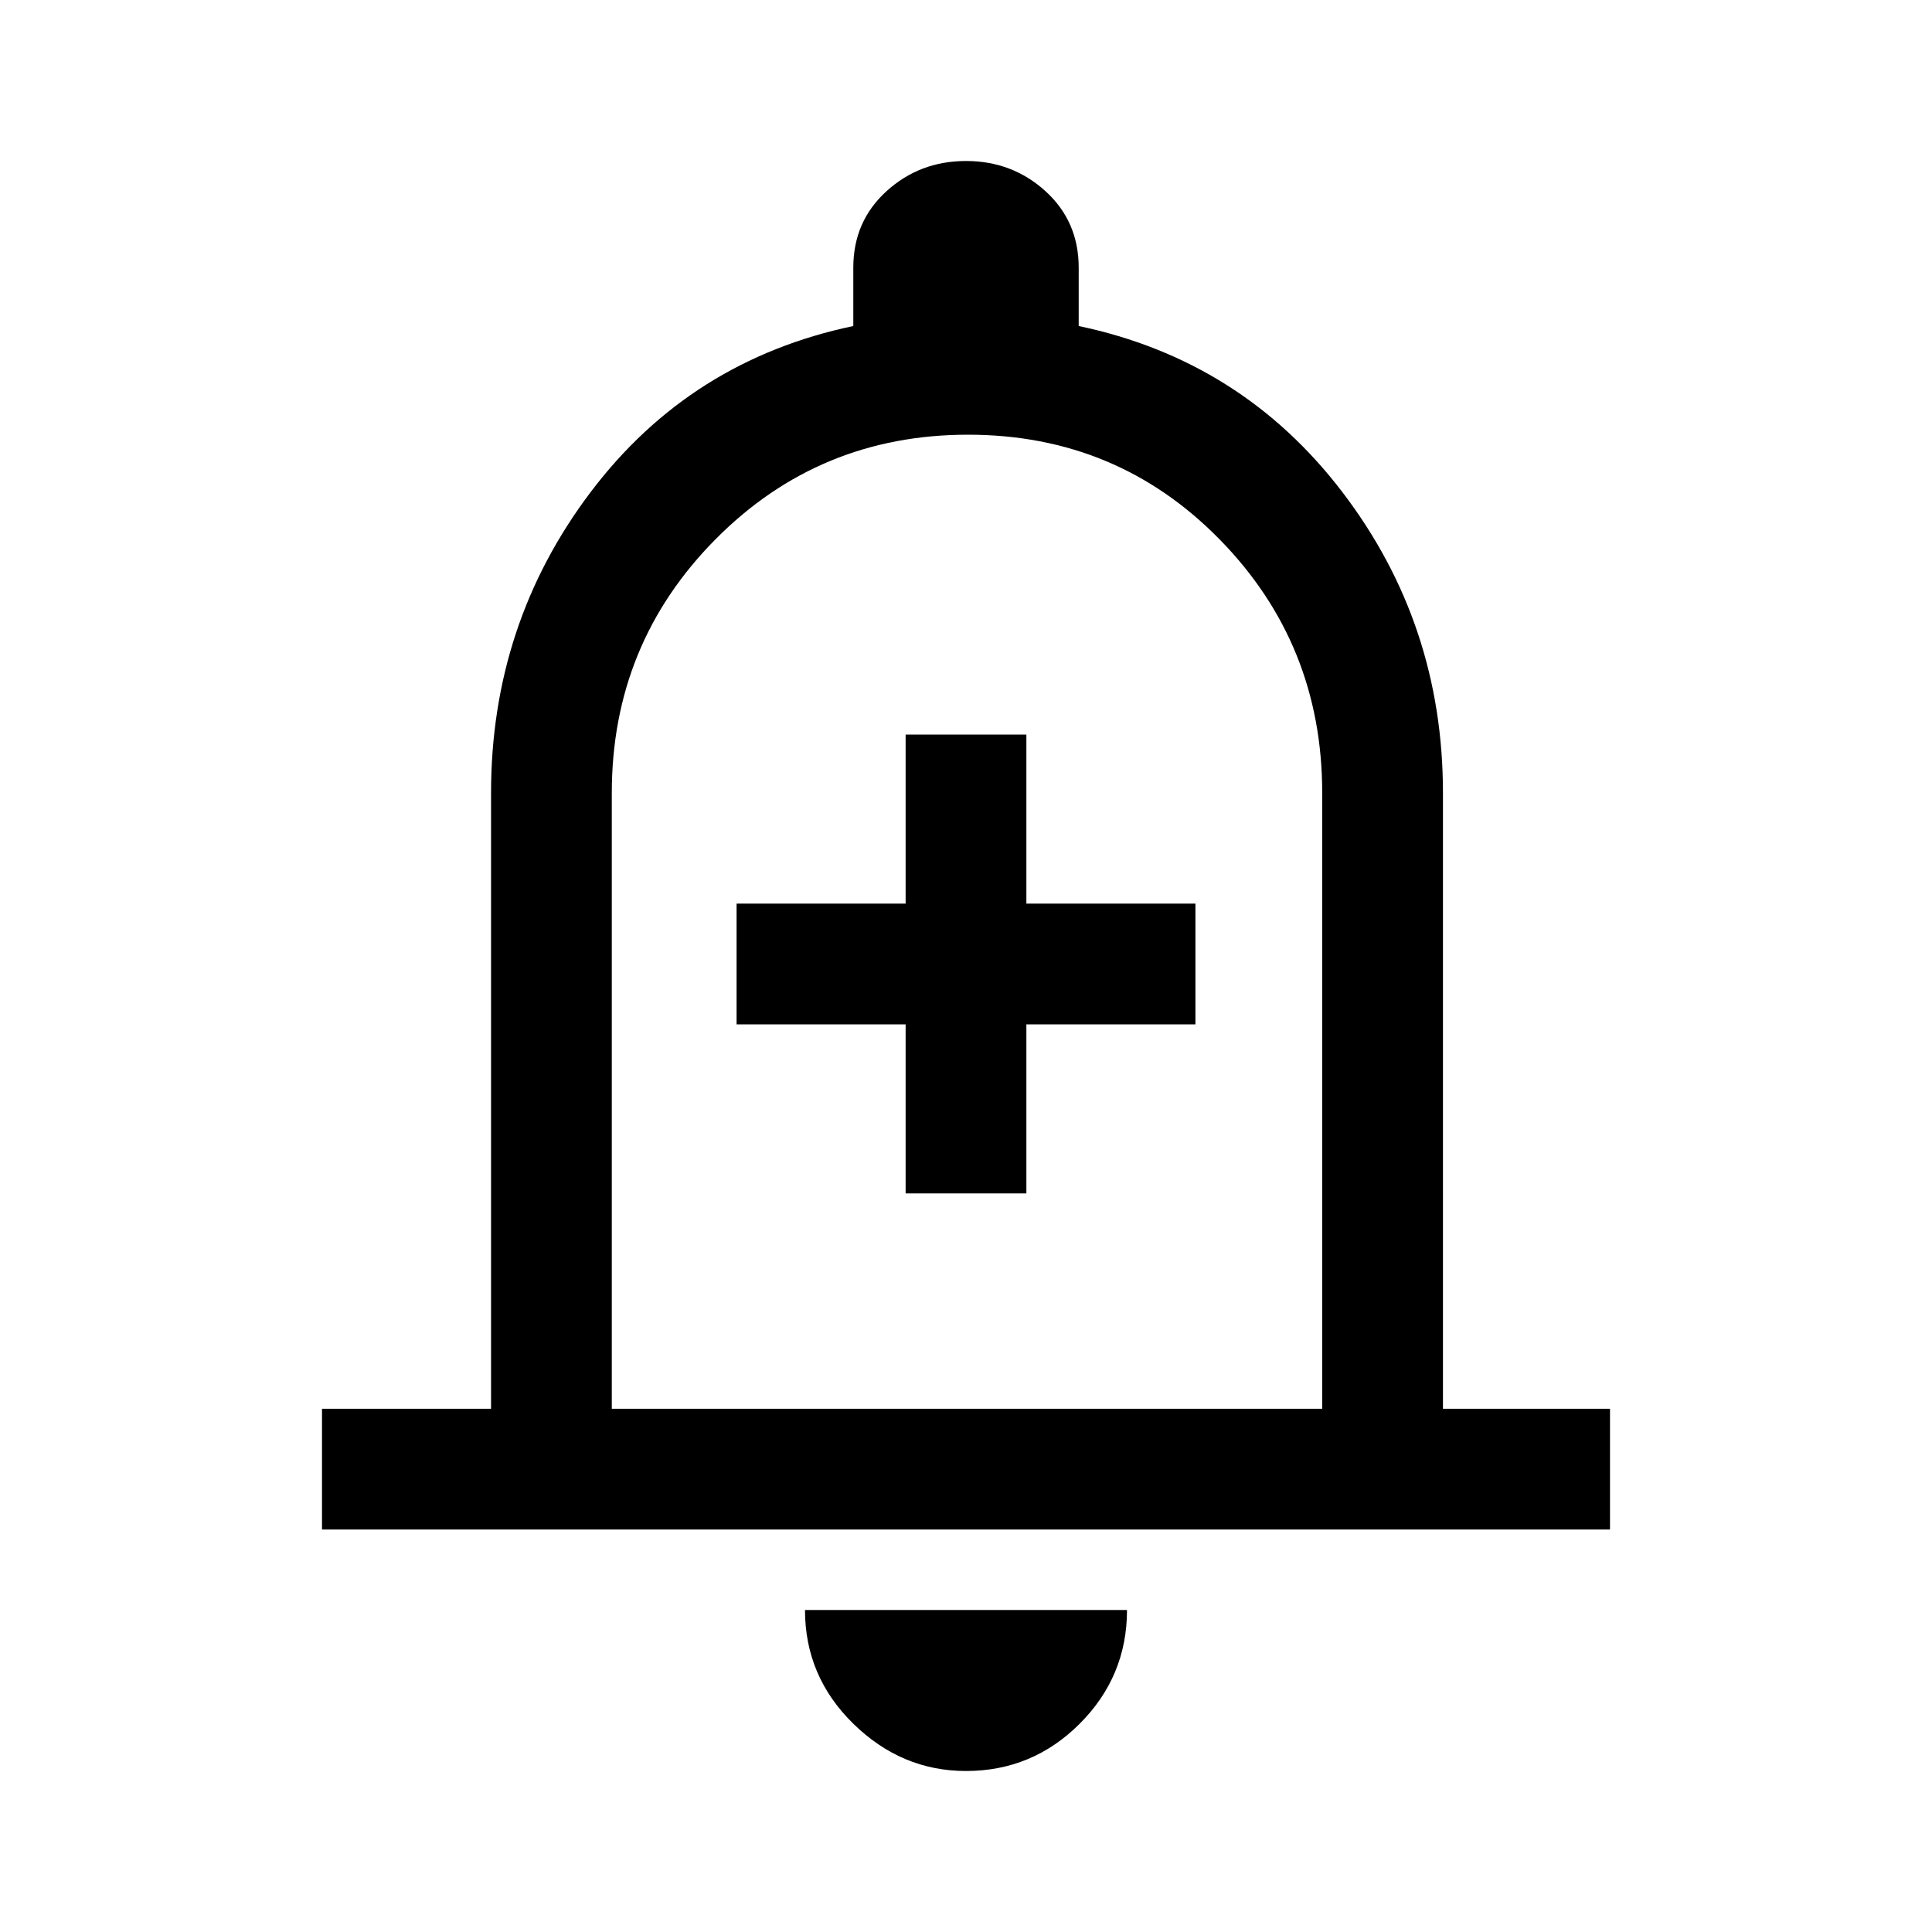 <svg xmlns="http://www.w3.org/2000/svg" width="48" height="48"><path d="M22.5 29.65h3v-4.2h4.2v-3h-4.2v-4.2h-3v4.2h-4.2v3h4.2zM8 38v-3h4.2V19.7q0-4.2 2.475-7.475Q17.15 8.95 21.2 8.1V6.65q0-1.15.825-1.9T24 4q1.15 0 1.975.75.825.75.825 1.9V8.1q4.05.85 6.55 4.125t2.5 7.475V35H40v3zm16-14.75zM24 44q-1.6 0-2.8-1.175Q20 41.65 20 40h8q0 1.65-1.175 2.825Q25.65 44 24 44zm-8.8-9h17.65V19.7q0-3.7-2.55-6.3-2.55-2.6-6.25-2.6t-6.275 2.6Q15.2 16 15.2 19.7z"/></svg>